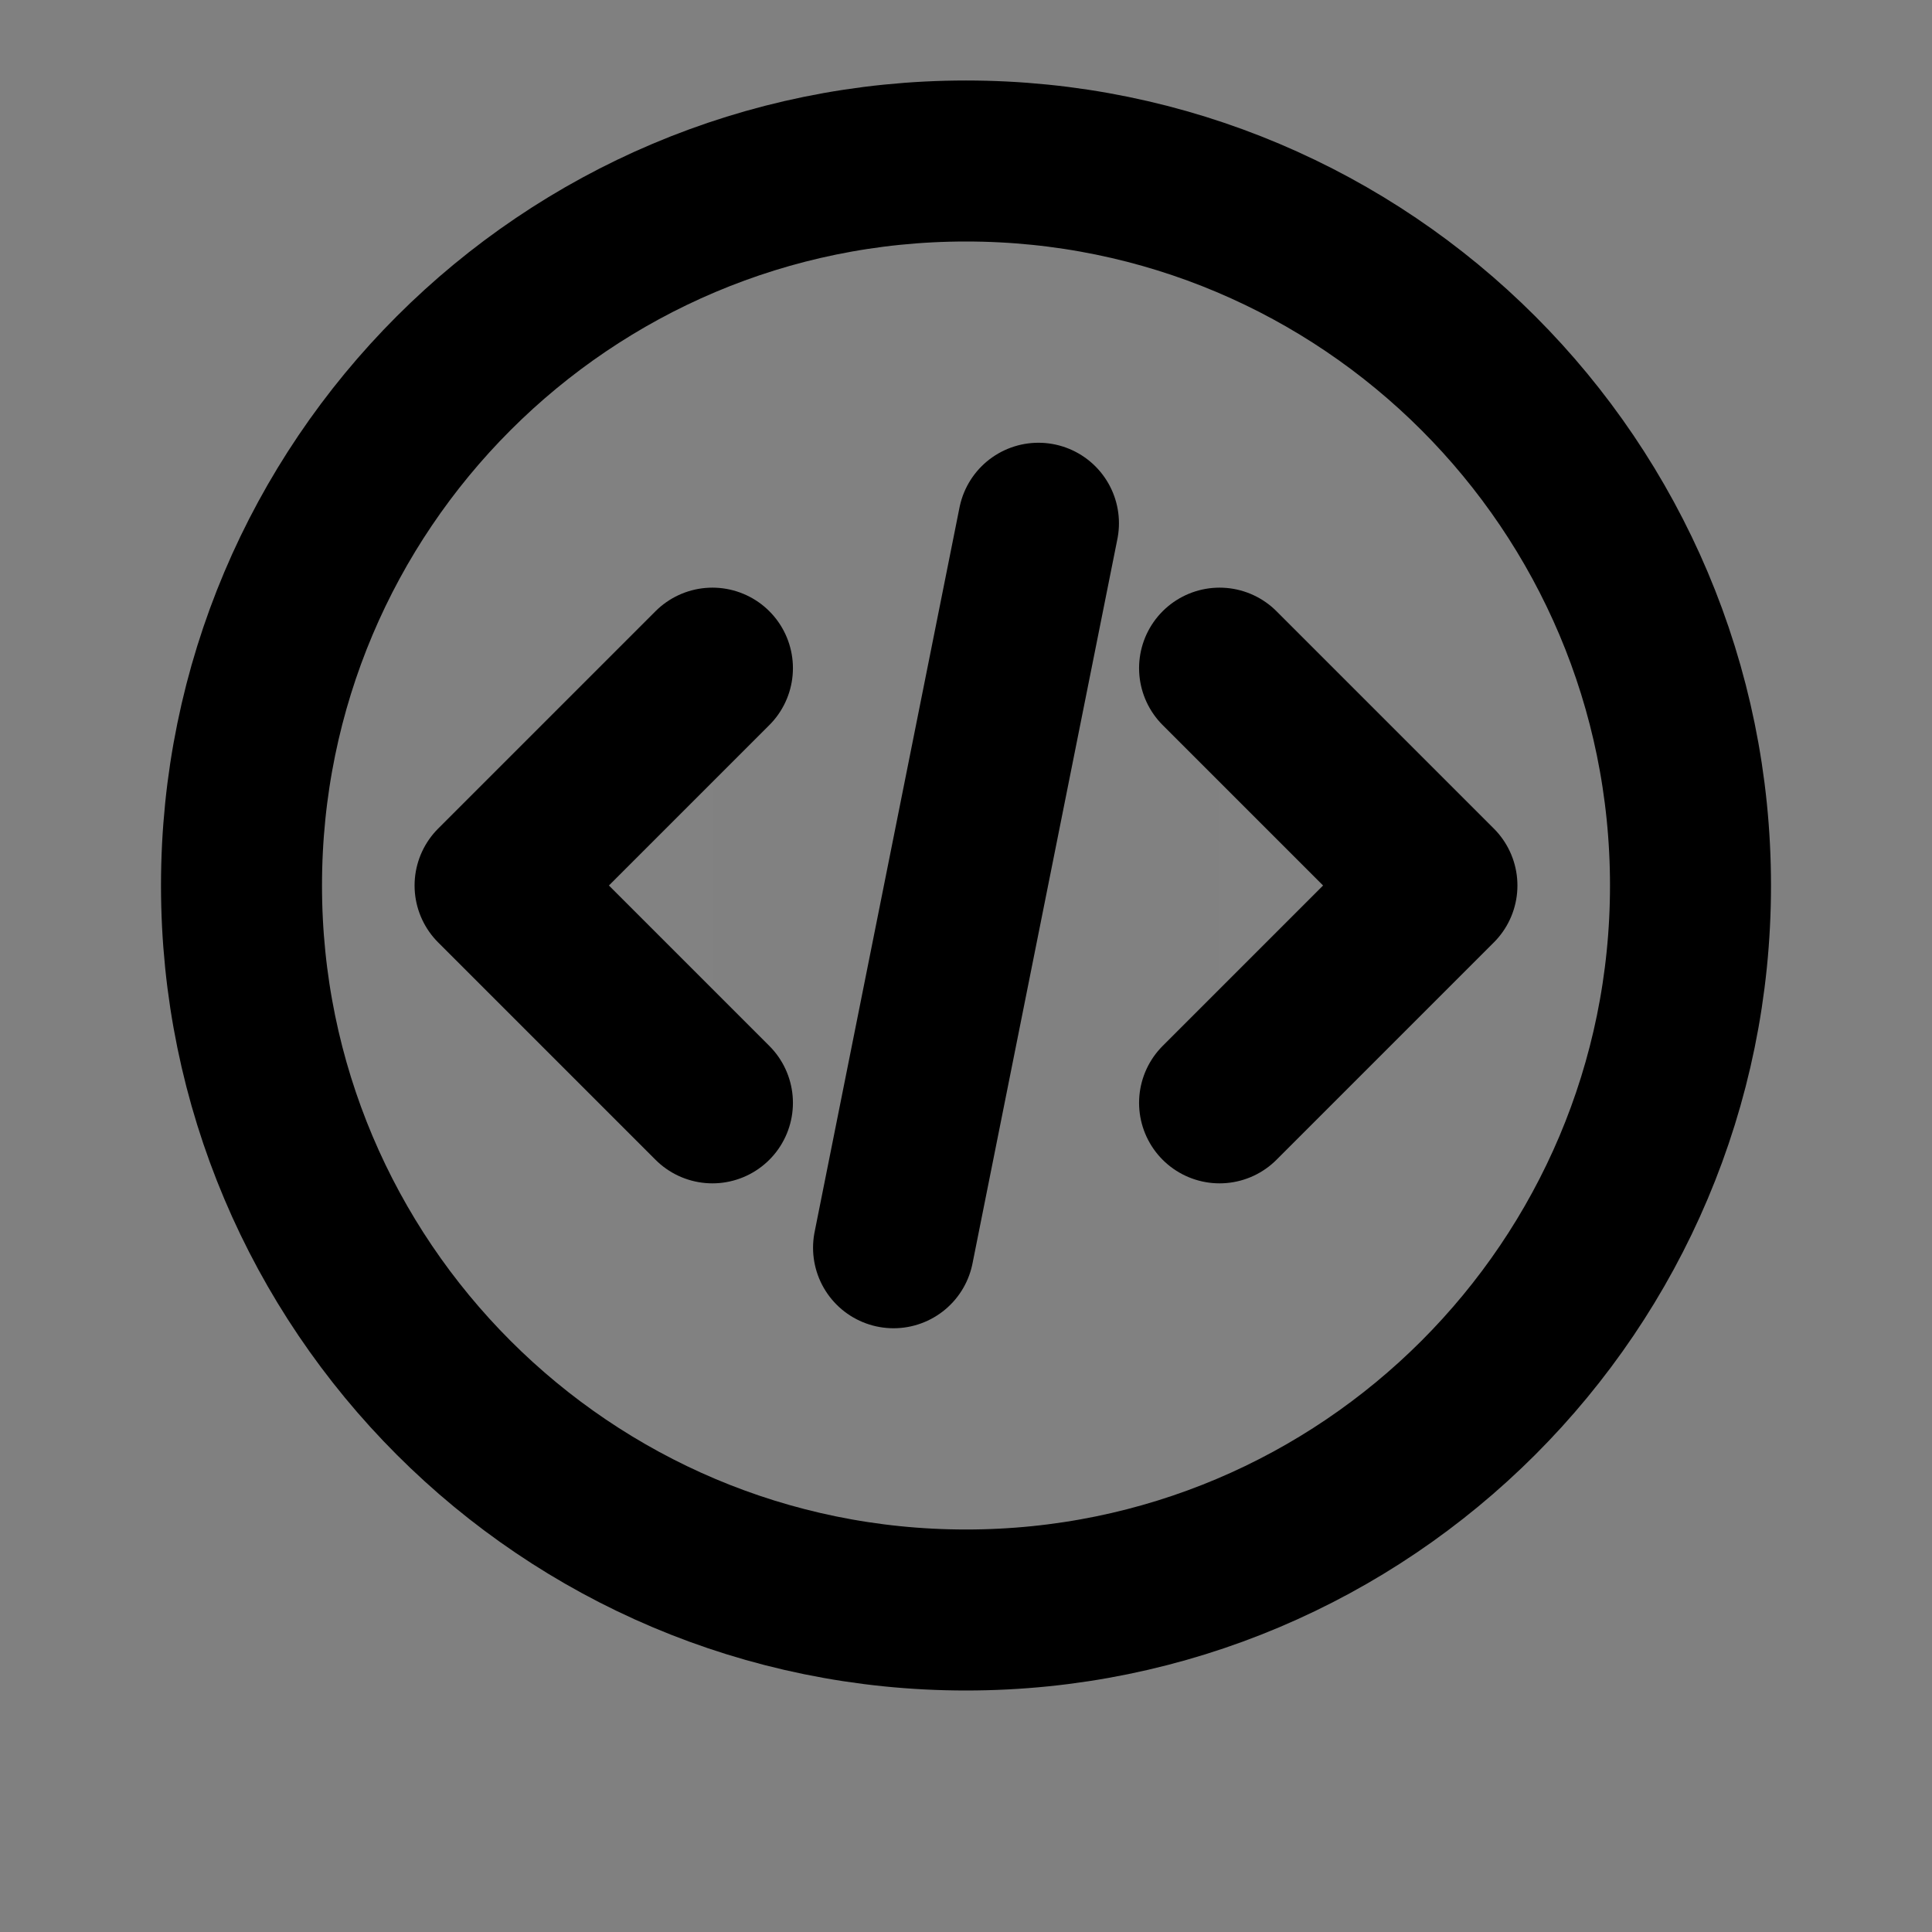 <svg width="24" height="24" viewBox="0 0 24 24" fill="none" xmlns="http://www.w3.org/2000/svg">
<rect x="0" y="0" width="24" height="24" fill="#808080" stroke="none"/>
<path d="M12 20C16.971 20 21 15.971 21 11C21 6.029 16.971 2 12 2C7.029 2 3 6.029 3 11C3 15.971 7.029 20 12 20Z" fill="white" fill-opacity="0.01"/>
<path d="M15.15 13.7L17.85 11L15.15 8.3" fill="white" fill-opacity="0.01"/>
<path d="M8.85 8.3L6.15 11L8.85 13.7" fill="white" fill-opacity="0.01"/>
<path d="M15.15 13.7L17.85 11L15.15 8.3M8.85 8.3L6.15 11L8.85 13.7M12.9 6.5L11.1 15.5M21 11C21 15.971 16.971 20 12 20C7.029 20 3 15.971 3 11C3 6.029 7.029 2 12 2C16.971 2 21 6.029 21 11Z" stroke="black" stroke-width="2" stroke-linecap="round" stroke-linejoin="round"/>
</svg>

